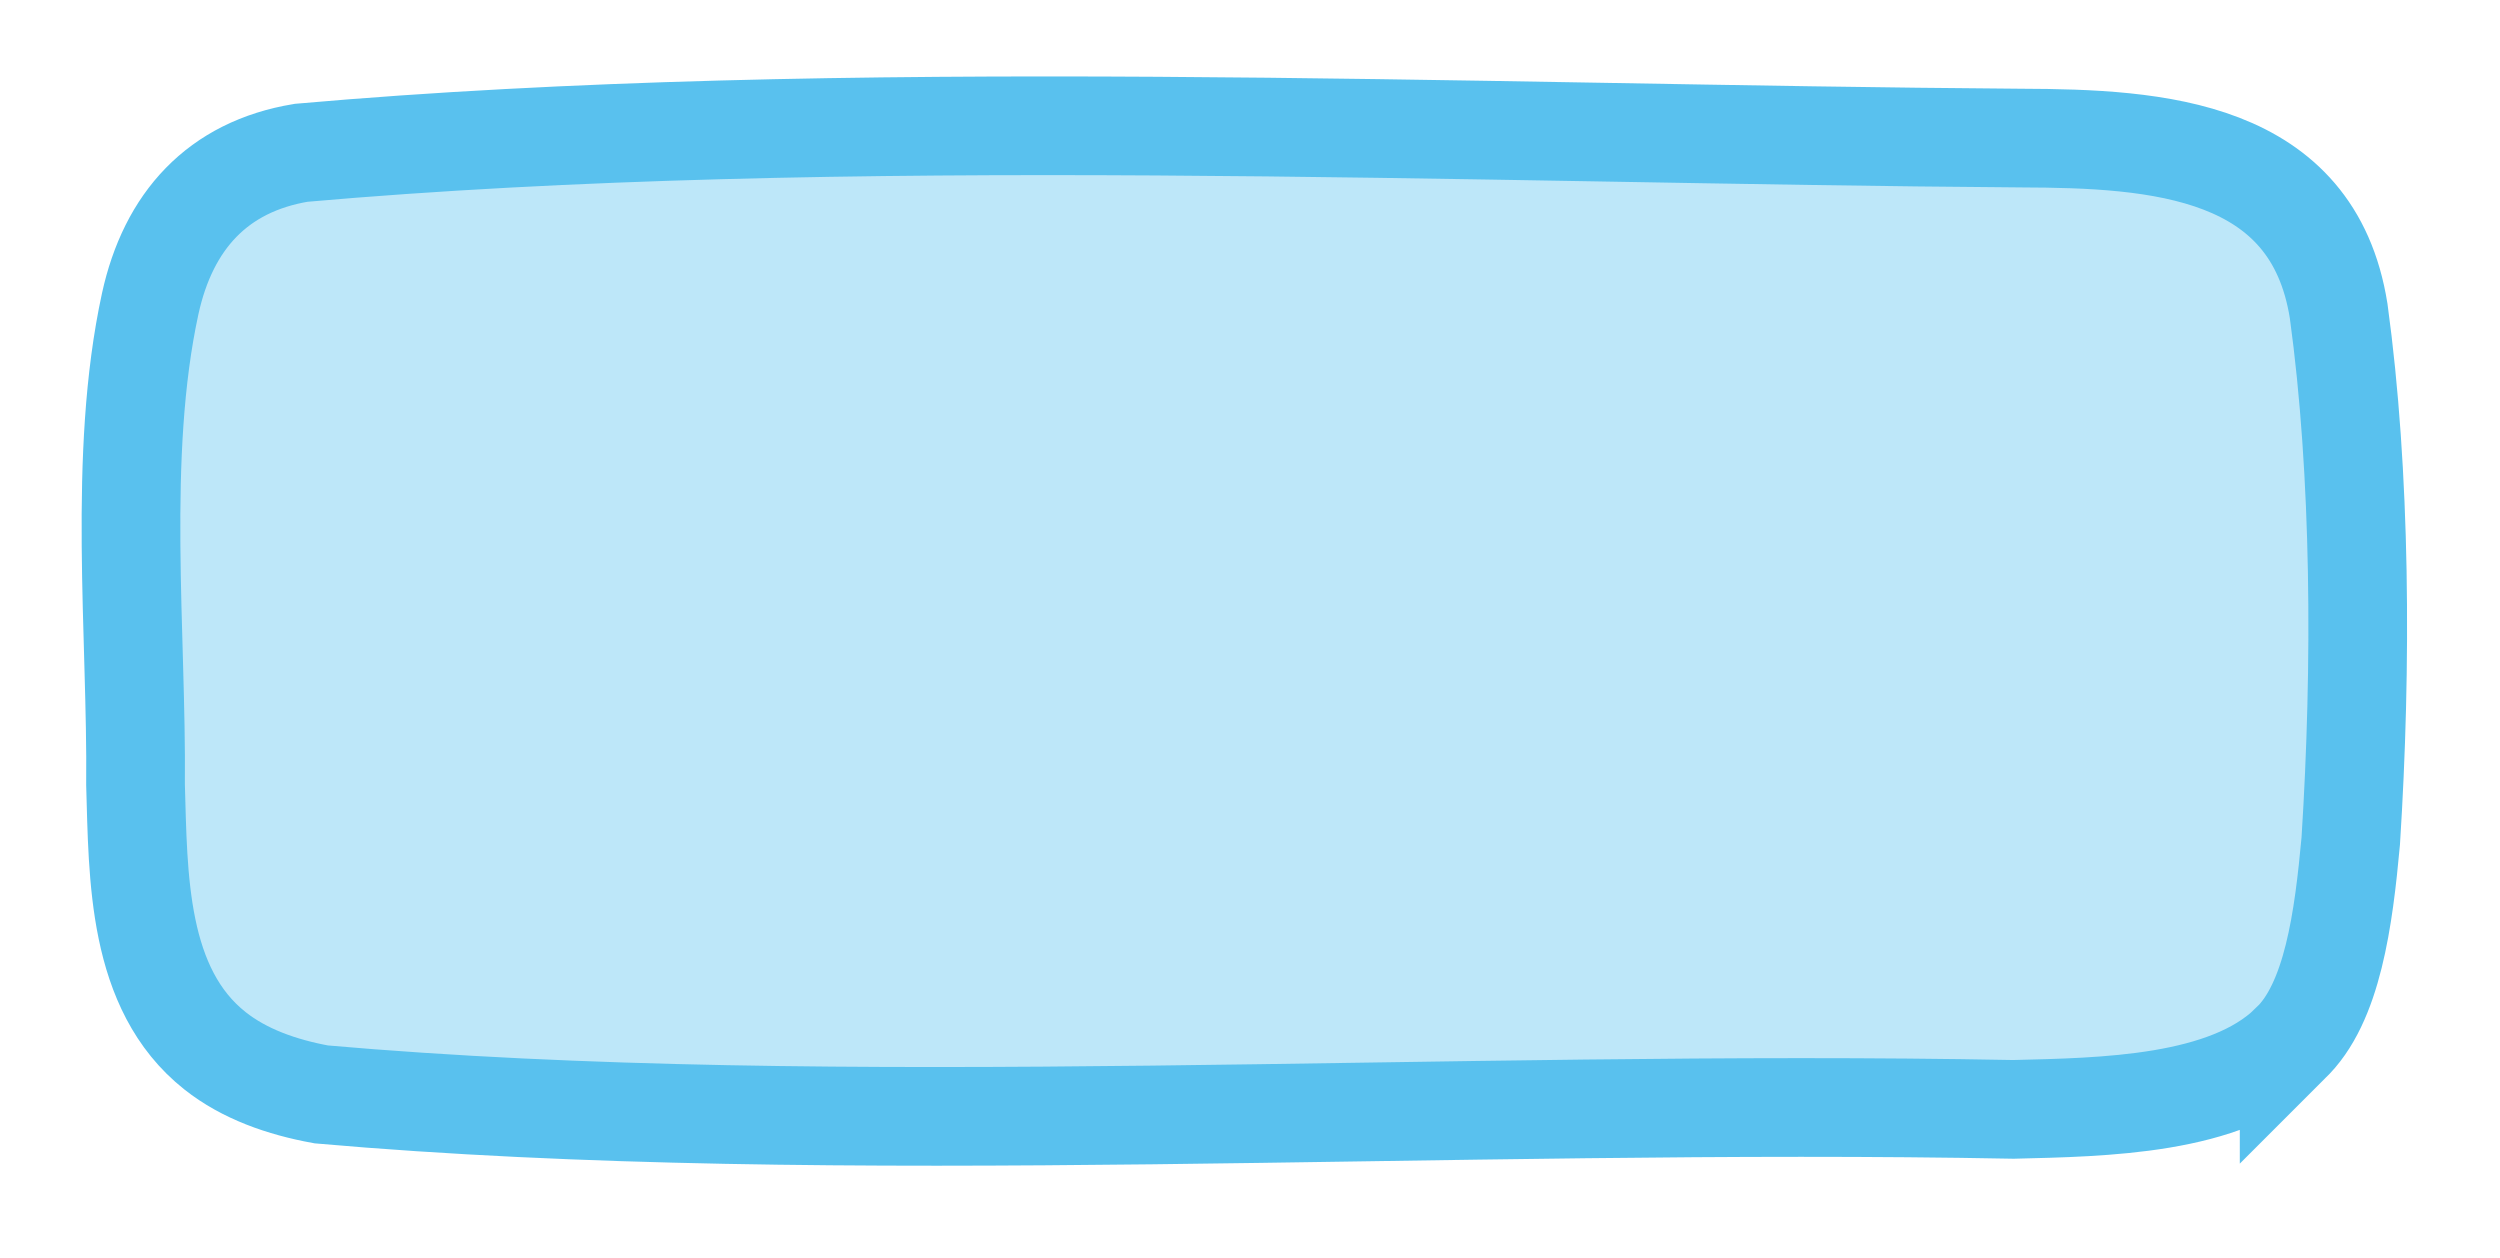 <?xml version="1.0" encoding="UTF-8"?>
<svg id="Layer_1" data-name="Layer 1" xmlns="http://www.w3.org/2000/svg" viewBox="0 0 304 153">
  <defs>
    <style>
      .cls-1 {
        fill: #bde7f9;
        stroke: #59c1ee;
        stroke-miterlimit: 10;
        stroke-width: 12px;
      }
    </style>
  </defs>
  <path class="cls-1" d="M278.36,127.01c-7.67,7.42-22.58,7.62-33.52,7.89-68.24-1.32-142.6,3.74-205.77-1.82-4.83-.88-9.37-2.49-12.92-5.3-9.5-7.51-9.34-21.23-9.67-32.36.18-18.16-2.23-40.03,1.79-58.51,2.2-10.03,8.18-16.64,18.35-18.33,65.61-5.79,142.28-2.26,209.14-1.79,16.59.05,35.48,1.23,38.62,21.02,2.71,19.77,2.83,43.13,1.47,64.47-.86,9.34-2.19,19.76-7.39,24.63l-.1.1Z"/>
</svg>